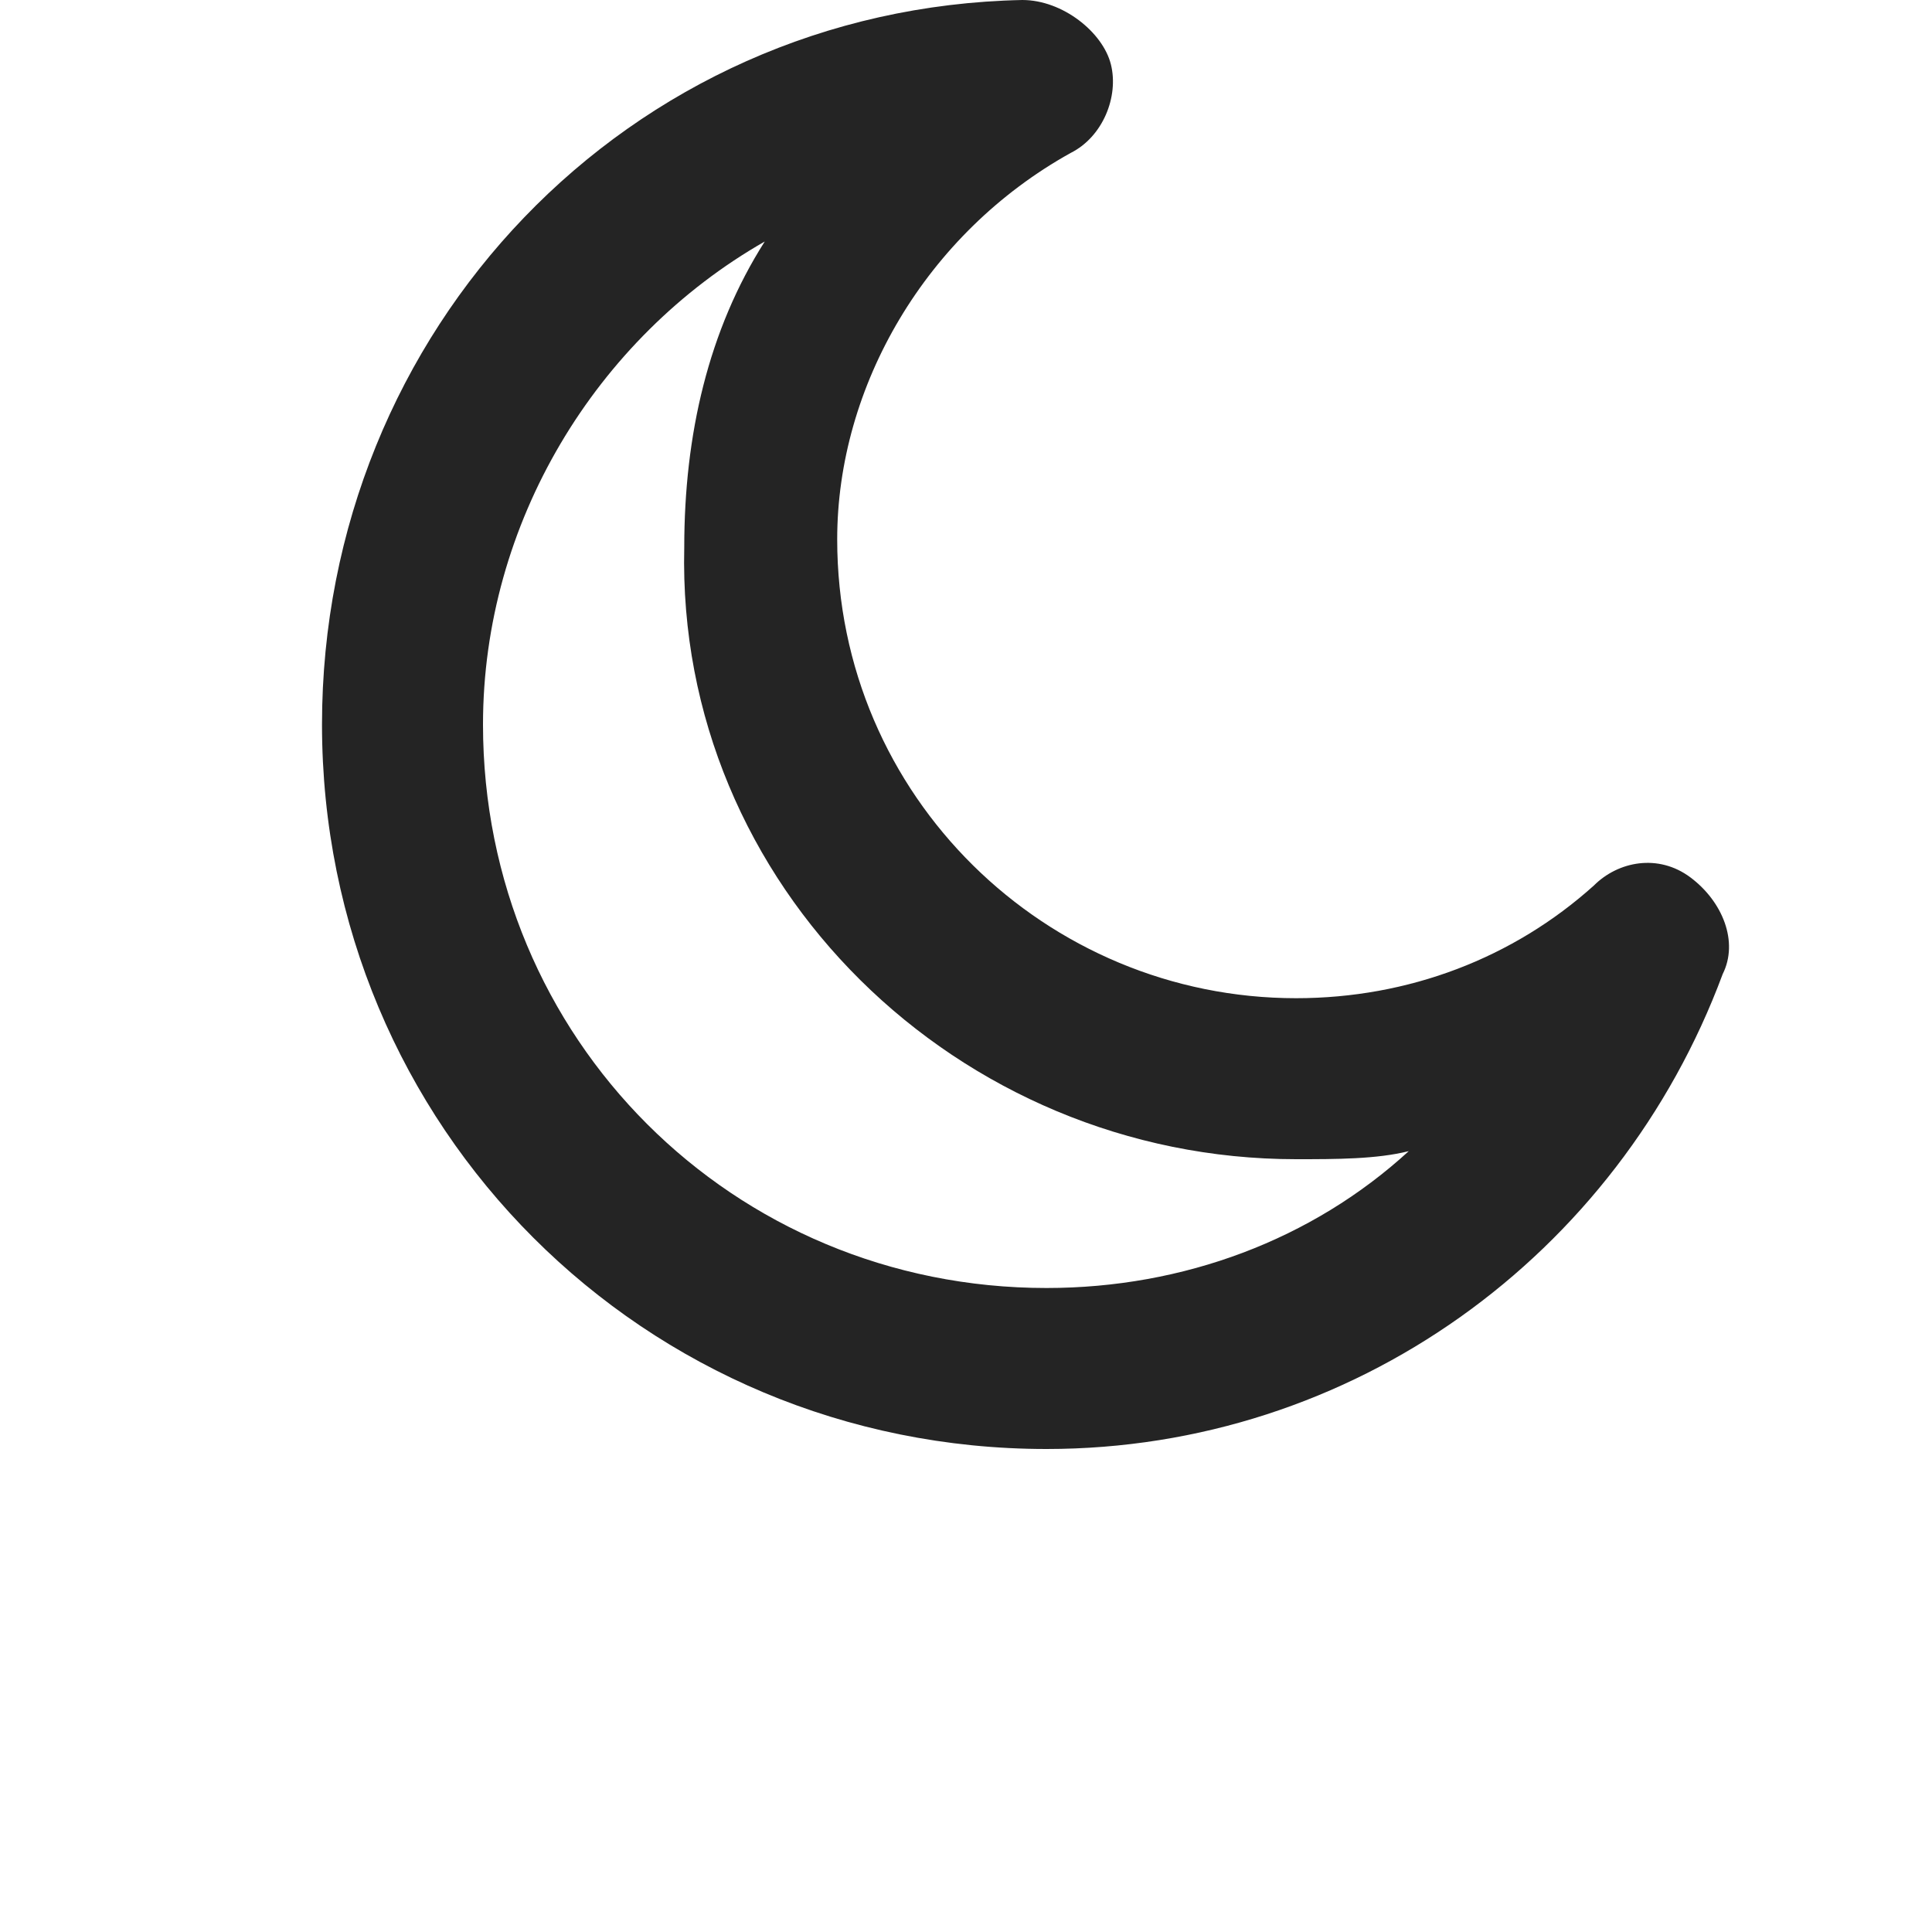 <svg width="24" height="24" viewBox="0 0 16 24" fill="black" fill-rule="nonzero" xmlns="http://www.w3.org/2000/svg">
<path fill-rule="nonzero" fill="#242424" d="M9.3 1.9C9.7 1.7 9.9 1.2 9.8 0.8C9.7 0.4 9.2 0 8.7 0C3.8 0.1 0 4.1 0 9C0 14 4 18 9 18C12.8 18 16.1 15.6 17.4 12.1C17.6 11.7 17.4 11.2 17 10.9C16.6 10.6 16.1 10.7 15.8 11C14.8 11.9 13.5 12.4 12.1 12.4C9 12.4 6.4 9.9 6.4 6.7C6.4 4.8 7.5 2.9 9.3 1.9V1.9ZM12.1 14.4C12.6 14.4 13.1 14.4 13.5 14.3C12.3 15.4 10.7 16 9 16C5.1 16 2 12.9 2 9C2 6.5 3.4 4.2 5.5 3C4.8 4.1 4.5 5.4 4.5 6.8C4.4 11 7.9 14.4 12.1 14.4V14.4Z"/>
</svg>